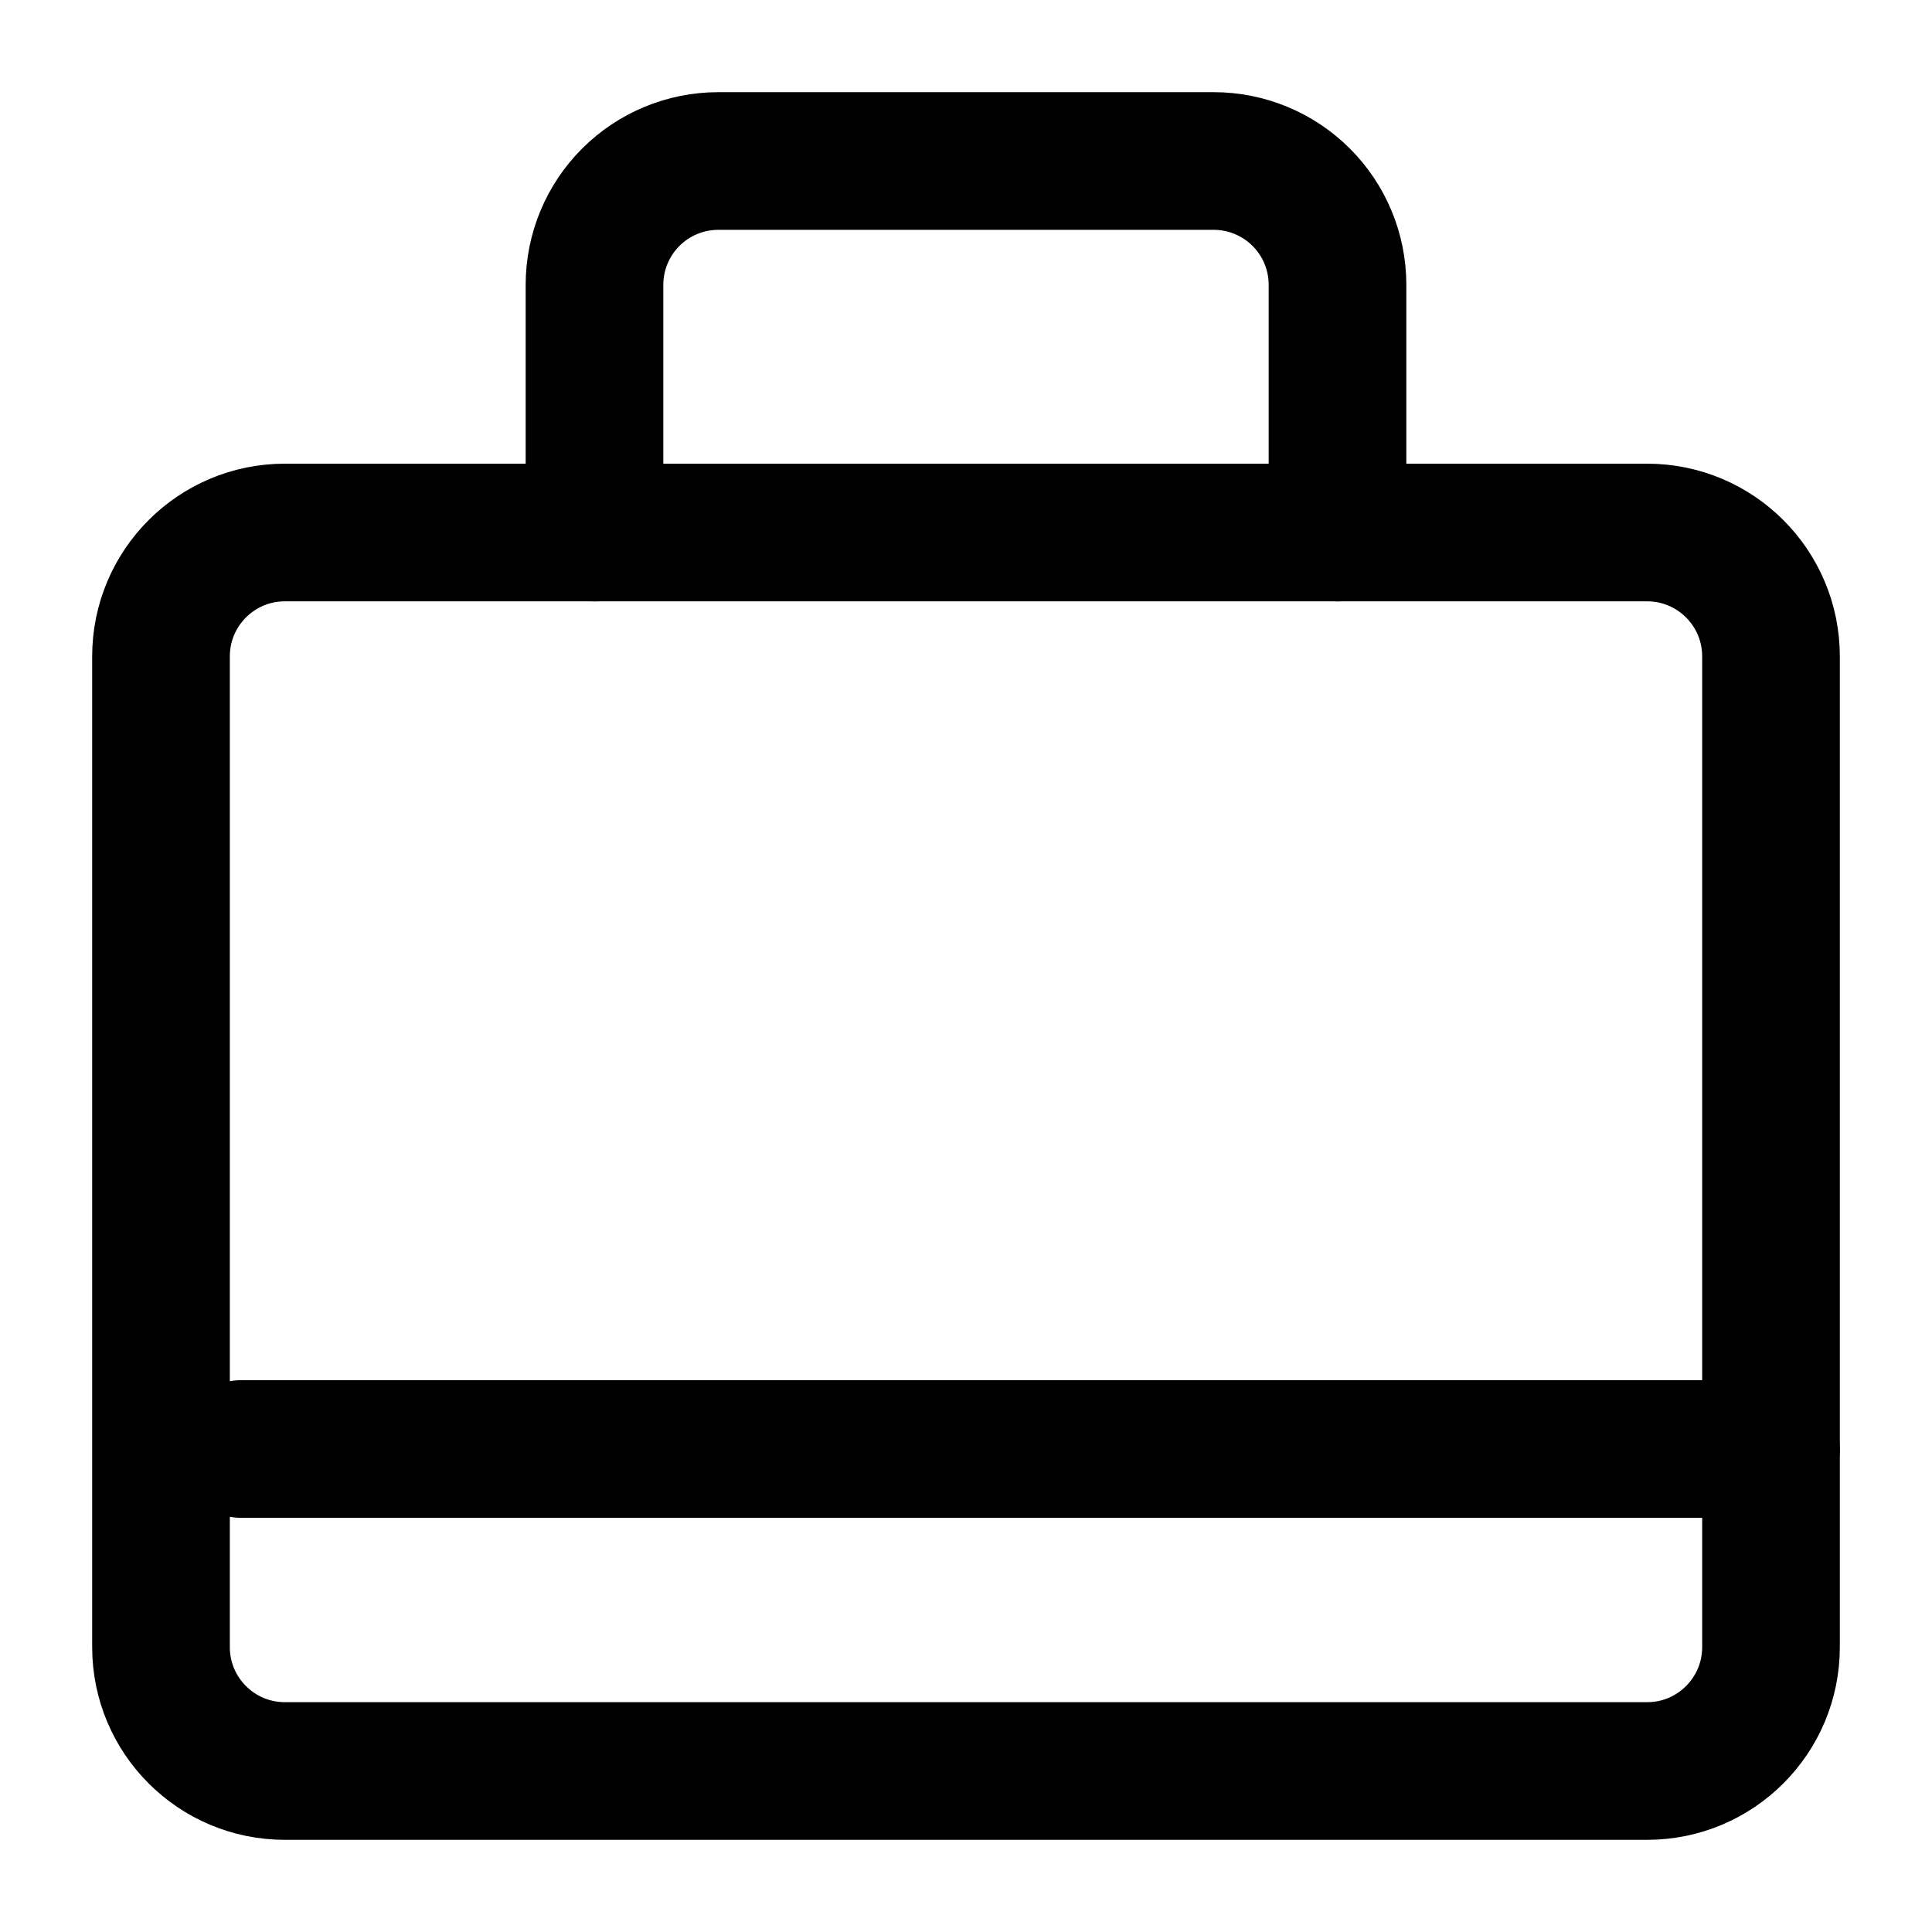 <svg width="24" height="24" stroke="currentColor" viewBox="0 0 24 24" fill="none" xmlns="http://www.w3.org/2000/svg">
<path d="M20.462 6.615H3.538C2.689 6.615 2 7.304 2 8.154V20.461C2 21.311 2.689 22 3.538 22H20.462C21.311 22 22 21.311 22 20.461V8.154C22 7.304 21.311 6.615 20.462 6.615Z" stroke-width="1.71" stroke-linecap="round" stroke-linejoin="round"/>
<path d="M16.615 6.615V3.538C16.615 3.13 16.453 2.739 16.165 2.451C15.876 2.162 15.485 2 15.077 2H8.923C8.515 2 8.124 2.162 7.835 2.451C7.547 2.739 7.385 3.13 7.385 3.538V6.615" stroke-width="1.71" stroke-linecap="round" stroke-linejoin="round"/>
<path d="M3 18H22" stroke-width="1.71" stroke-linecap="round"/>
</svg>
